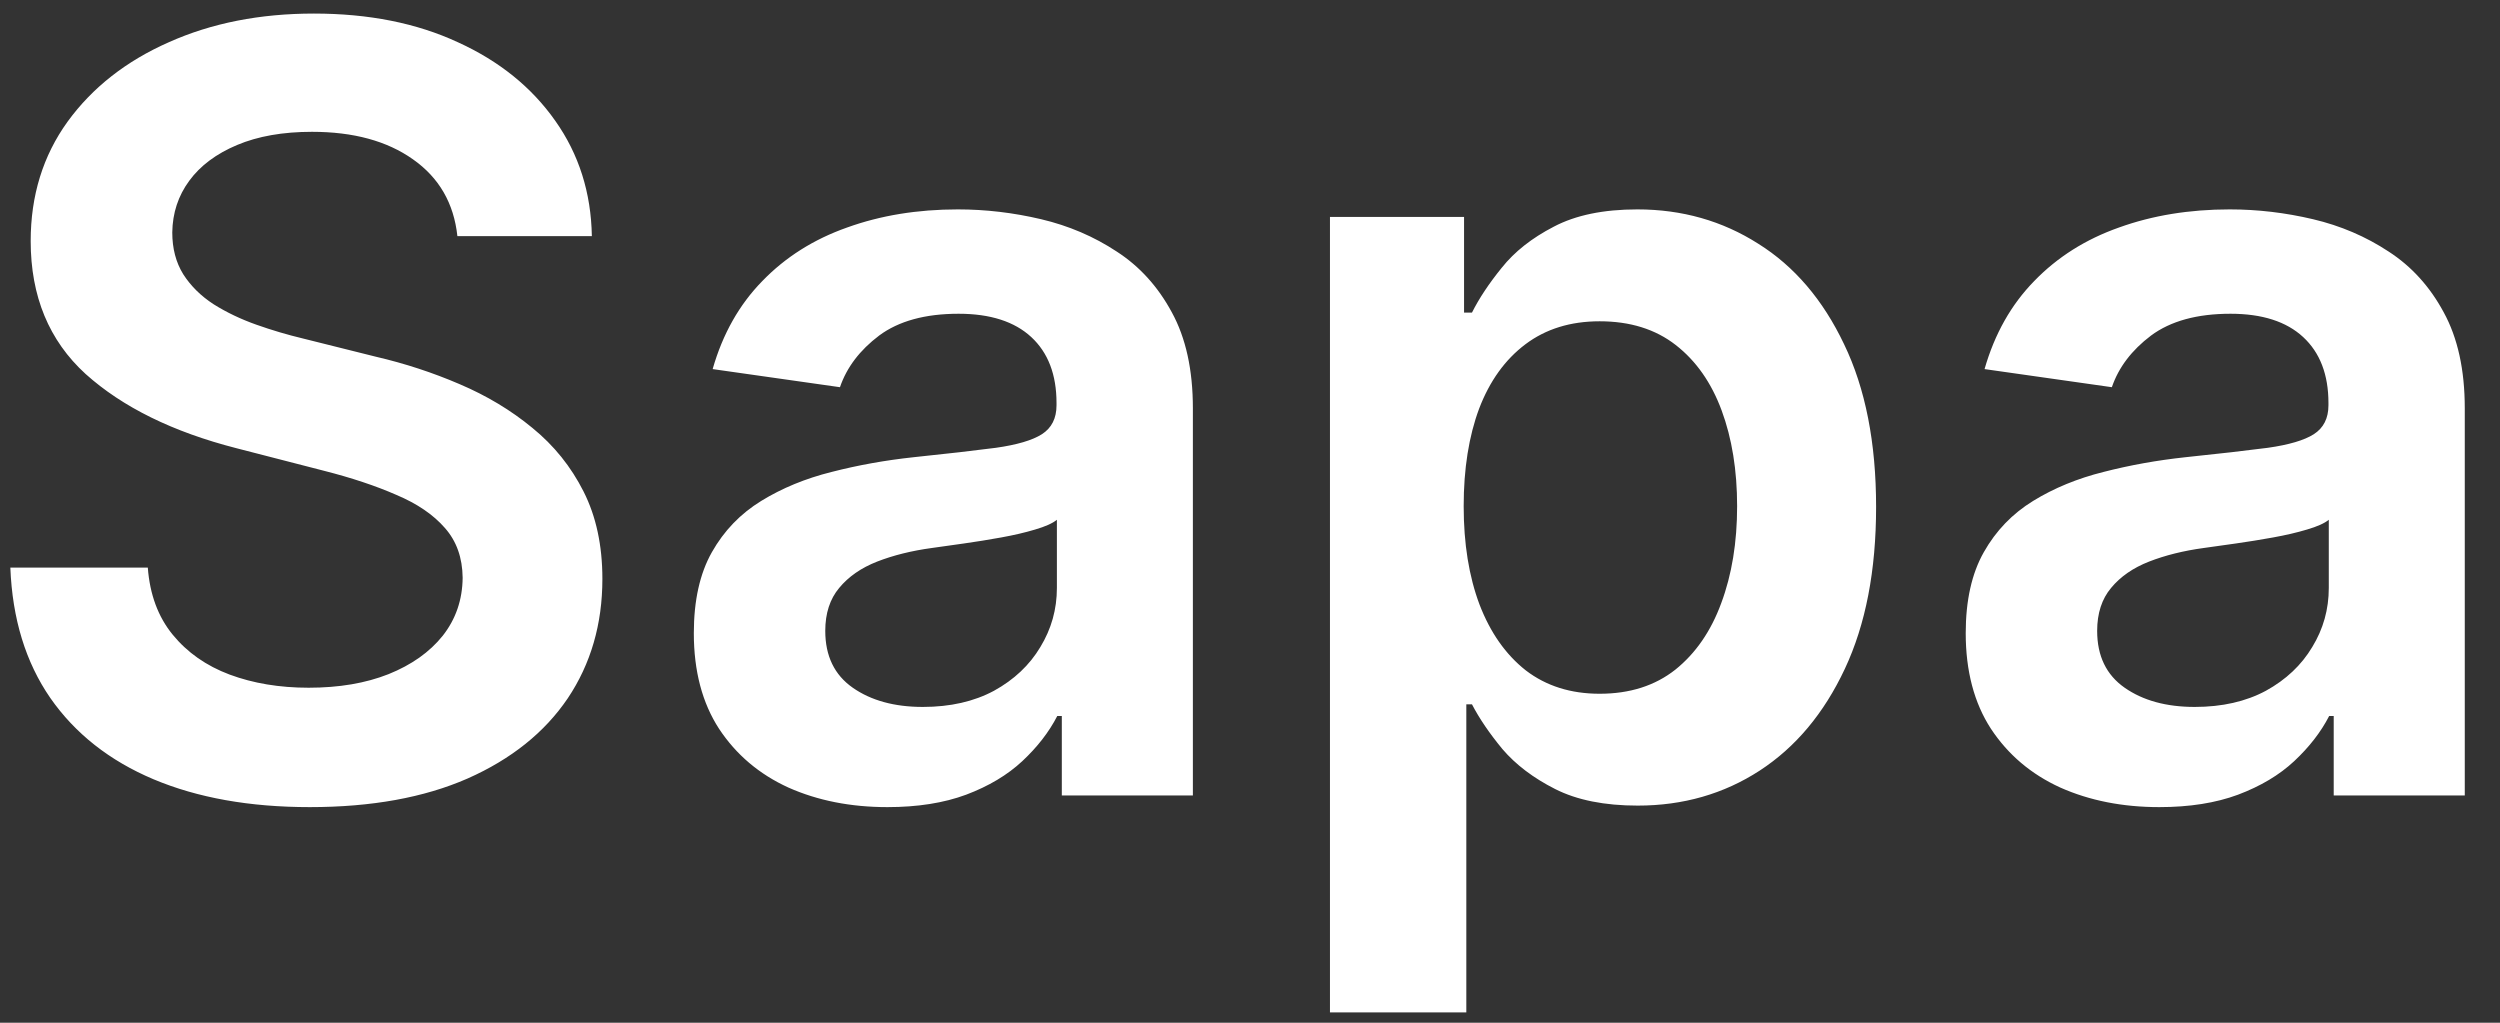 <svg width="66" height="27" viewBox="0 0 66 27" fill="none" xmlns="http://www.w3.org/2000/svg">
<rect x="0" y="0" width="66" height="27" fill="#333333" stroke="none"/>
<path d="M12.075 6.234C11.982 5.366 11.591 4.69 10.902 4.206C10.219 3.722 9.331 3.48 8.237 3.48C7.468 3.48 6.809 3.596 6.259 3.828C5.708 4.06 5.287 4.375 4.996 4.773C4.704 5.17 4.555 5.625 4.548 6.135C4.548 6.559 4.644 6.927 4.837 7.239C5.036 7.55 5.304 7.815 5.642 8.034C5.98 8.246 6.355 8.425 6.766 8.571C7.177 8.717 7.591 8.839 8.009 8.939L9.918 9.416C10.687 9.595 11.426 9.837 12.135 10.142C12.851 10.447 13.491 10.831 14.054 11.296C14.624 11.759 15.075 12.32 15.406 12.976C15.738 13.632 15.903 14.401 15.903 15.283C15.903 16.476 15.598 17.526 14.989 18.435C14.379 19.336 13.497 20.042 12.344 20.553C11.197 21.056 9.808 21.308 8.178 21.308C6.593 21.308 5.218 21.063 4.051 20.572C2.891 20.082 1.983 19.366 1.327 18.425C0.677 17.483 0.326 16.337 0.273 14.984H3.902C3.955 15.694 4.174 16.284 4.558 16.754C4.943 17.225 5.443 17.576 6.06 17.808C6.683 18.04 7.379 18.156 8.148 18.156C8.95 18.156 9.652 18.037 10.256 17.798C10.866 17.553 11.343 17.215 11.688 16.784C12.032 16.347 12.208 15.836 12.214 15.253C12.208 14.723 12.052 14.285 11.747 13.94C11.442 13.589 11.015 13.297 10.464 13.065C9.921 12.827 9.285 12.615 8.555 12.429L6.239 11.832C4.562 11.402 3.236 10.749 2.261 9.874C1.294 8.992 0.81 7.822 0.81 6.364C0.81 5.164 1.134 4.113 1.784 3.212C2.44 2.31 3.332 1.611 4.459 1.114C5.586 0.61 6.862 0.358 8.287 0.358C9.732 0.358 10.998 0.61 12.085 1.114C13.179 1.611 14.037 2.304 14.661 3.192C15.284 4.073 15.605 5.088 15.625 6.234H12.075ZM23.428 21.308C22.46 21.308 21.588 21.136 20.813 20.791C20.044 20.44 19.434 19.923 18.983 19.24C18.539 18.557 18.317 17.715 18.317 16.715C18.317 15.853 18.476 15.14 18.794 14.577C19.113 14.013 19.547 13.562 20.097 13.224C20.647 12.886 21.267 12.631 21.956 12.459C22.652 12.28 23.372 12.151 24.114 12.071C25.009 11.978 25.735 11.895 26.291 11.822C26.848 11.743 27.253 11.624 27.505 11.464C27.763 11.299 27.892 11.044 27.892 10.699V10.639C27.892 9.89 27.67 9.31 27.226 8.899C26.782 8.488 26.142 8.283 25.307 8.283C24.425 8.283 23.726 8.475 23.209 8.859C22.699 9.244 22.354 9.698 22.175 10.222L18.814 9.744C19.079 8.816 19.517 8.041 20.127 7.418C20.737 6.788 21.482 6.317 22.364 6.006C23.246 5.688 24.22 5.528 25.287 5.528C26.023 5.528 26.756 5.615 27.485 5.787C28.214 5.959 28.88 6.244 29.483 6.642C30.087 7.033 30.57 7.567 30.935 8.243C31.306 8.919 31.492 9.764 31.492 10.778V21H28.032V18.902H27.912C27.694 19.326 27.385 19.724 26.988 20.095C26.596 20.46 26.103 20.755 25.506 20.98C24.916 21.199 24.223 21.308 23.428 21.308ZM24.363 18.663C25.085 18.663 25.712 18.521 26.242 18.236C26.772 17.944 27.18 17.56 27.465 17.082C27.756 16.605 27.902 16.085 27.902 15.521V13.722C27.79 13.814 27.597 13.901 27.326 13.98C27.061 14.06 26.762 14.129 26.431 14.189C26.099 14.249 25.771 14.302 25.446 14.348C25.122 14.394 24.84 14.434 24.601 14.467C24.064 14.54 23.584 14.66 23.159 14.825C22.735 14.991 22.401 15.223 22.155 15.521C21.91 15.813 21.787 16.191 21.787 16.655C21.787 17.318 22.029 17.818 22.513 18.156C22.997 18.494 23.613 18.663 24.363 18.663ZM35.111 26.727V5.727H38.651V8.253H38.86C39.045 7.882 39.307 7.487 39.645 7.07C39.983 6.645 40.441 6.284 41.017 5.986C41.594 5.681 42.33 5.528 43.225 5.528C44.405 5.528 45.469 5.83 46.416 6.433C47.371 7.03 48.127 7.915 48.684 9.088C49.247 10.255 49.529 11.687 49.529 13.383C49.529 15.061 49.254 16.486 48.703 17.659C48.153 18.832 47.404 19.727 46.456 20.344C45.508 20.96 44.434 21.268 43.235 21.268C42.36 21.268 41.634 21.123 41.057 20.831C40.48 20.539 40.017 20.188 39.665 19.777C39.32 19.359 39.052 18.965 38.86 18.594H38.711V26.727H35.111ZM38.641 13.364C38.641 14.351 38.78 15.216 39.059 15.959C39.344 16.701 39.751 17.281 40.282 17.699C40.819 18.11 41.468 18.315 42.23 18.315C43.026 18.315 43.692 18.103 44.229 17.679C44.766 17.248 45.17 16.662 45.442 15.919C45.721 15.17 45.86 14.318 45.86 13.364C45.86 12.416 45.724 11.574 45.452 10.838C45.18 10.102 44.776 9.526 44.239 9.108C43.702 8.69 43.033 8.482 42.23 8.482C41.462 8.482 40.809 8.684 40.272 9.088C39.735 9.492 39.327 10.059 39.049 10.788C38.777 11.518 38.641 12.376 38.641 13.364ZM57.006 21.308C56.038 21.308 55.166 21.136 54.391 20.791C53.622 20.44 53.012 19.923 52.561 19.24C52.117 18.557 51.895 17.715 51.895 16.715C51.895 15.853 52.054 15.14 52.373 14.577C52.691 14.013 53.125 13.562 53.675 13.224C54.225 12.886 54.845 12.631 55.534 12.459C56.23 12.28 56.95 12.151 57.692 12.071C58.587 11.978 59.313 11.895 59.87 11.822C60.426 11.743 60.831 11.624 61.083 11.464C61.341 11.299 61.471 11.044 61.471 10.699V10.639C61.471 9.89 61.248 9.31 60.804 8.899C60.36 8.488 59.721 8.283 58.885 8.283C58.004 8.283 57.304 8.475 56.787 8.859C56.277 9.244 55.932 9.698 55.753 10.222L52.392 9.744C52.658 8.816 53.095 8.041 53.705 7.418C54.315 6.788 55.06 6.317 55.942 6.006C56.824 5.688 57.798 5.528 58.865 5.528C59.601 5.528 60.334 5.615 61.063 5.787C61.792 5.959 62.458 6.244 63.061 6.642C63.665 7.033 64.149 7.567 64.513 8.243C64.884 8.919 65.07 9.764 65.07 10.778V21H61.61V18.902H61.49C61.272 19.326 60.963 19.724 60.566 20.095C60.175 20.46 59.681 20.755 59.084 20.98C58.494 21.199 57.801 21.308 57.006 21.308ZM57.941 18.663C58.663 18.663 59.29 18.521 59.82 18.236C60.35 17.944 60.758 17.56 61.043 17.082C61.335 16.605 61.48 16.085 61.48 15.521V13.722C61.368 13.814 61.175 13.901 60.904 13.98C60.639 14.06 60.34 14.129 60.009 14.189C59.677 14.249 59.349 14.302 59.025 14.348C58.7 14.394 58.418 14.434 58.179 14.467C57.642 14.54 57.162 14.66 56.738 14.825C56.313 14.991 55.979 15.223 55.733 15.521C55.488 15.813 55.365 16.191 55.365 16.655C55.365 17.318 55.607 17.818 56.091 18.156C56.575 18.494 57.192 18.663 57.941 18.663Z" fill="white"/>
</svg>
